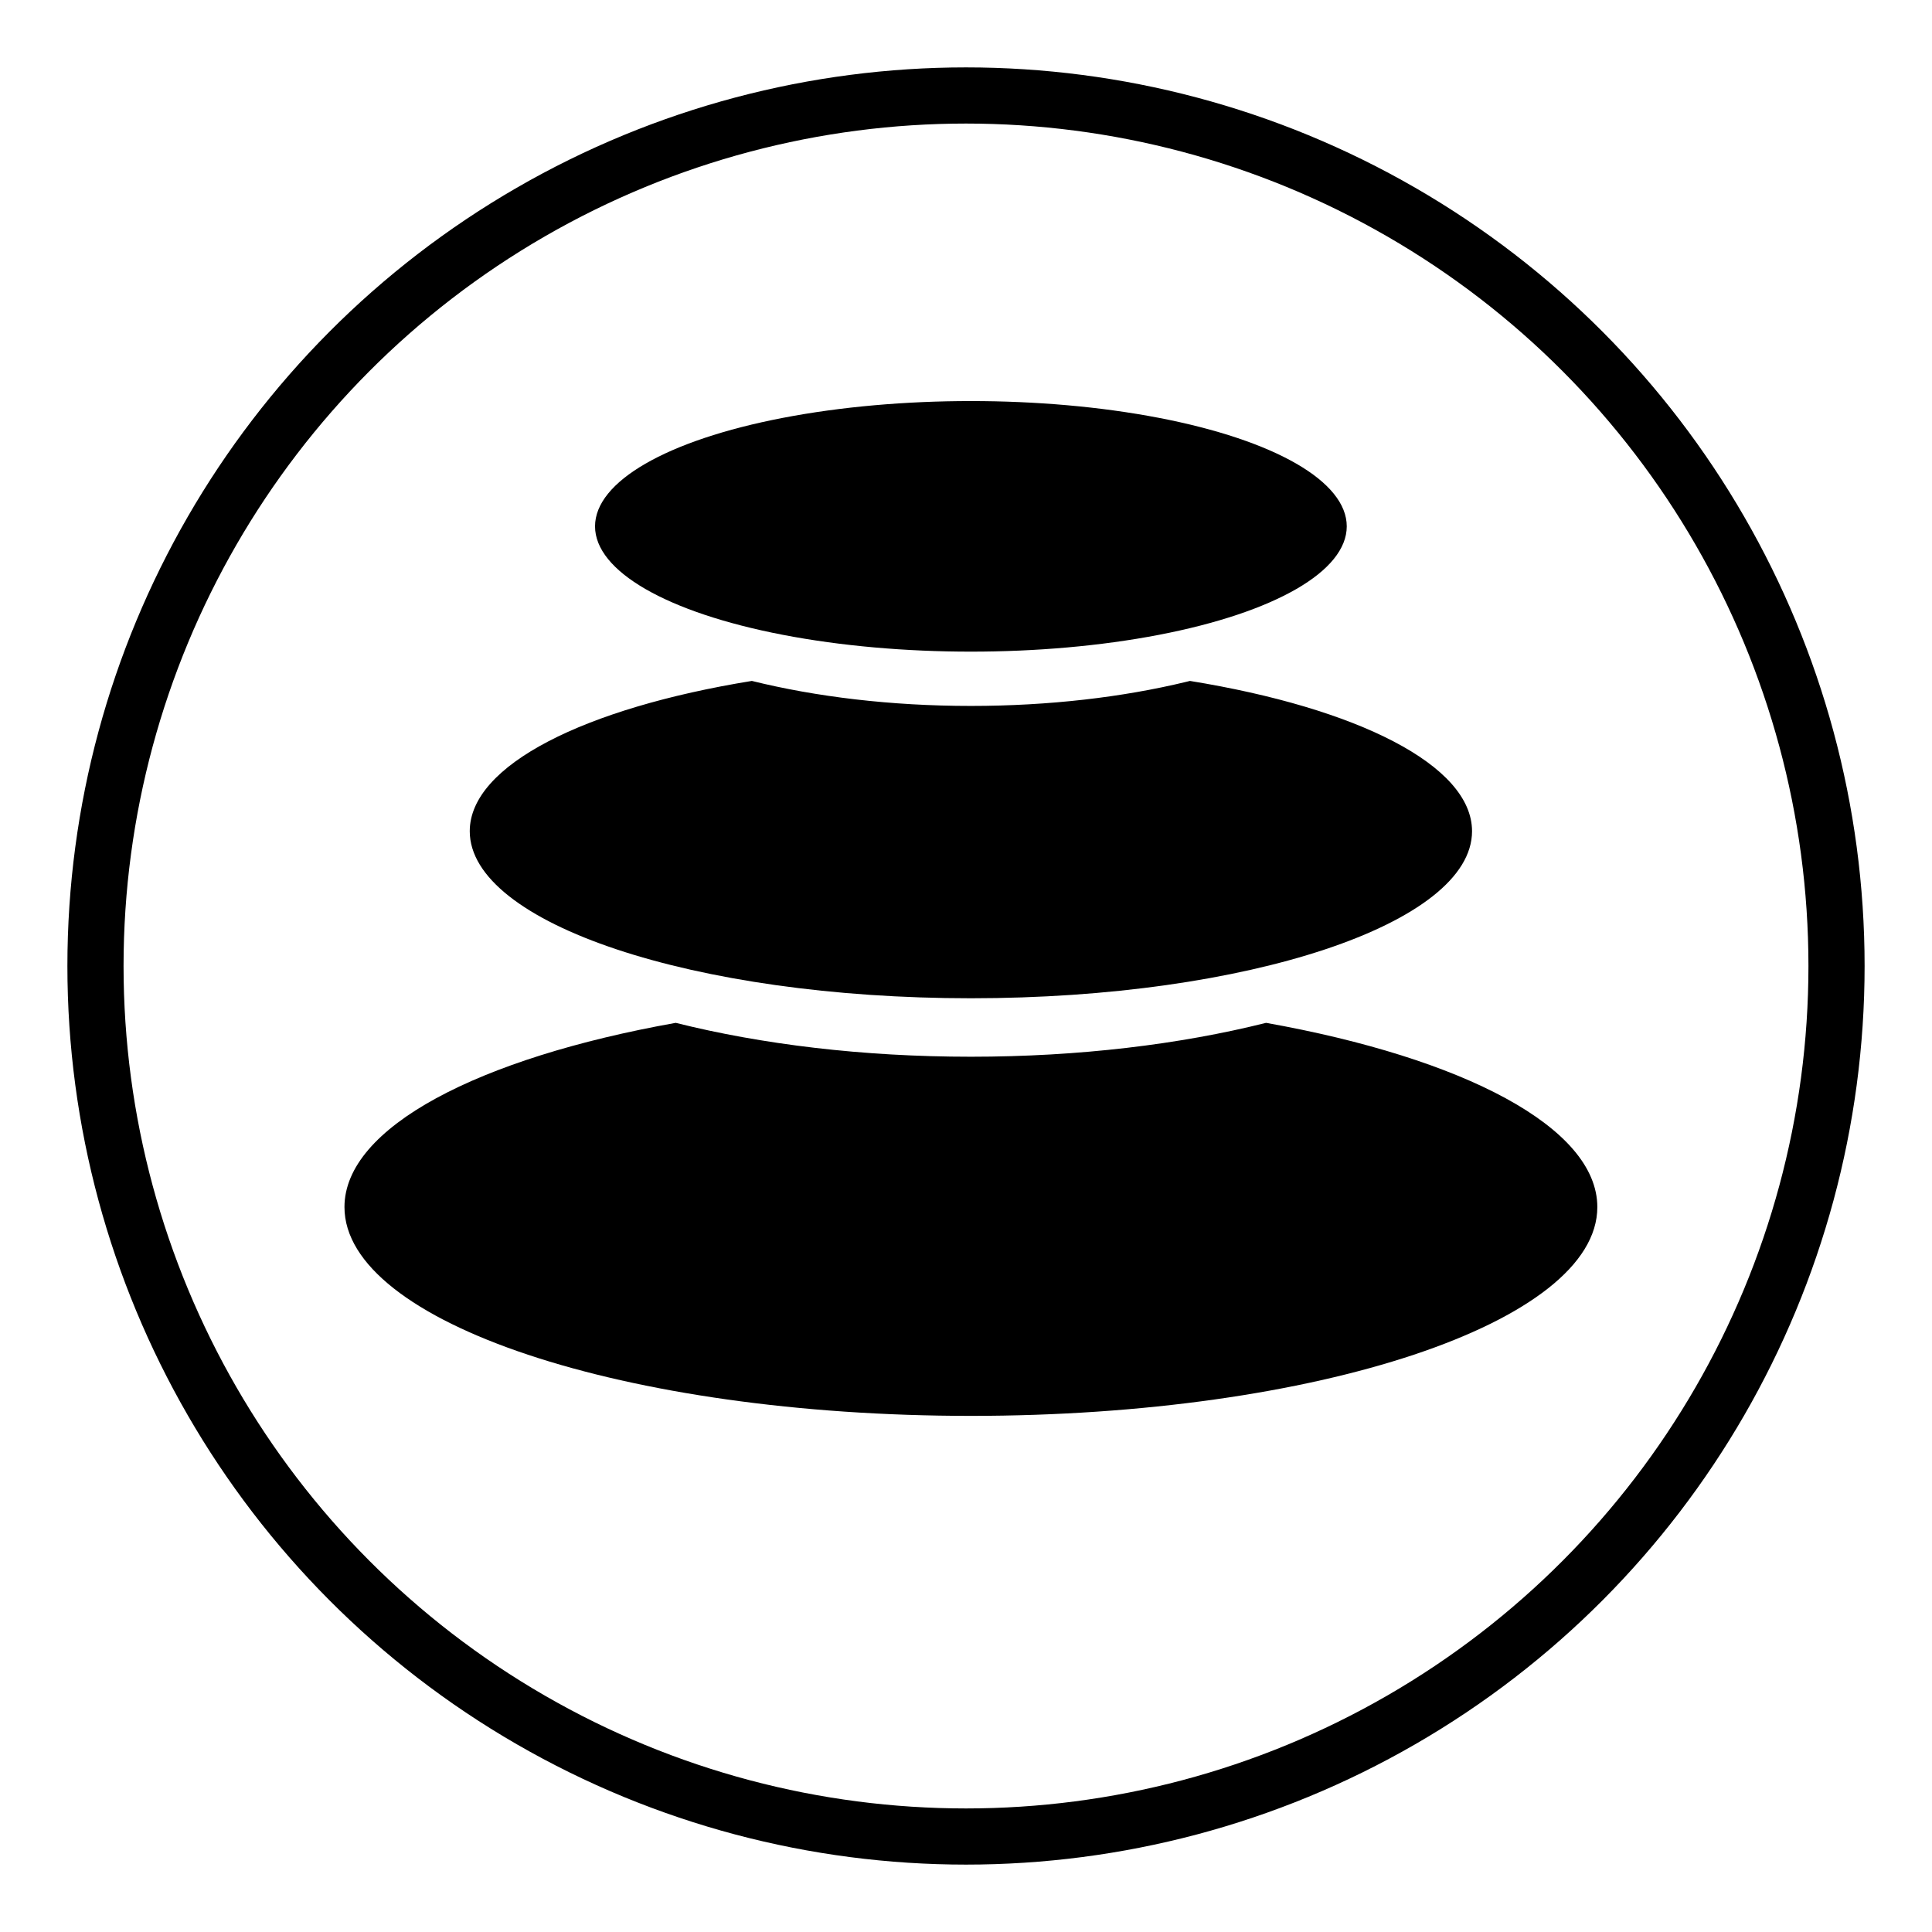 <svg xmlns="http://www.w3.org/2000/svg" xmlns:xlink="http://www.w3.org/1999/xlink" width="258" height="258" version="1.1" viewBox="0 0 258 258"><title>pebbles-thick-circ-pad</title><desc>Created with Sketch.</desc><g id="Spread" fill="none" fill-rule="evenodd" stroke="none" stroke-width="1"><g id="pebbles-thick-circ-pad" transform="translate(1, 1)"><circle id="Oval" cx="128" cy="128" r="116.25" stroke="#000" stroke-width="7.5"/><g id="pebbles-thick" fill="#000"><g transform="translate(45, 52) translate(0, 0.558)"><path id="peb-bot" d="M123.069,83.033 C149.397,87.73 167.308,96.985 167.308,107.635 C167.308,123.035 129.855,135.519 83.654,135.519 C37.453,135.519 0,123.035 0,107.635 C0,96.985 17.91,87.73 44.238,83.033 C55.681,85.901 69.187,87.558 83.654,87.558 C98.099,87.558 111.587,85.906 123.019,83.046 Z"/><path id="peb-med" d="M112.904,37.373 C135.207,40.991 150.577,48.618 150.577,57.442 C150.577,69.763 120.614,79.75 83.654,79.75 C46.693,79.75 16.731,69.763 16.731,57.442 C16.731,48.618 32.101,40.991 54.403,37.373 C62.971,39.494 72.972,40.712 83.654,40.712 C94.123,40.712 103.938,39.542 112.39,37.5 Z"/><g id="peb-top" transform="translate(33.462, 0)"><ellipse id="peb-sm" cx="50.192" cy="16.731" rx="50.192" ry="16.731"/></g></g></g></g></g></svg>